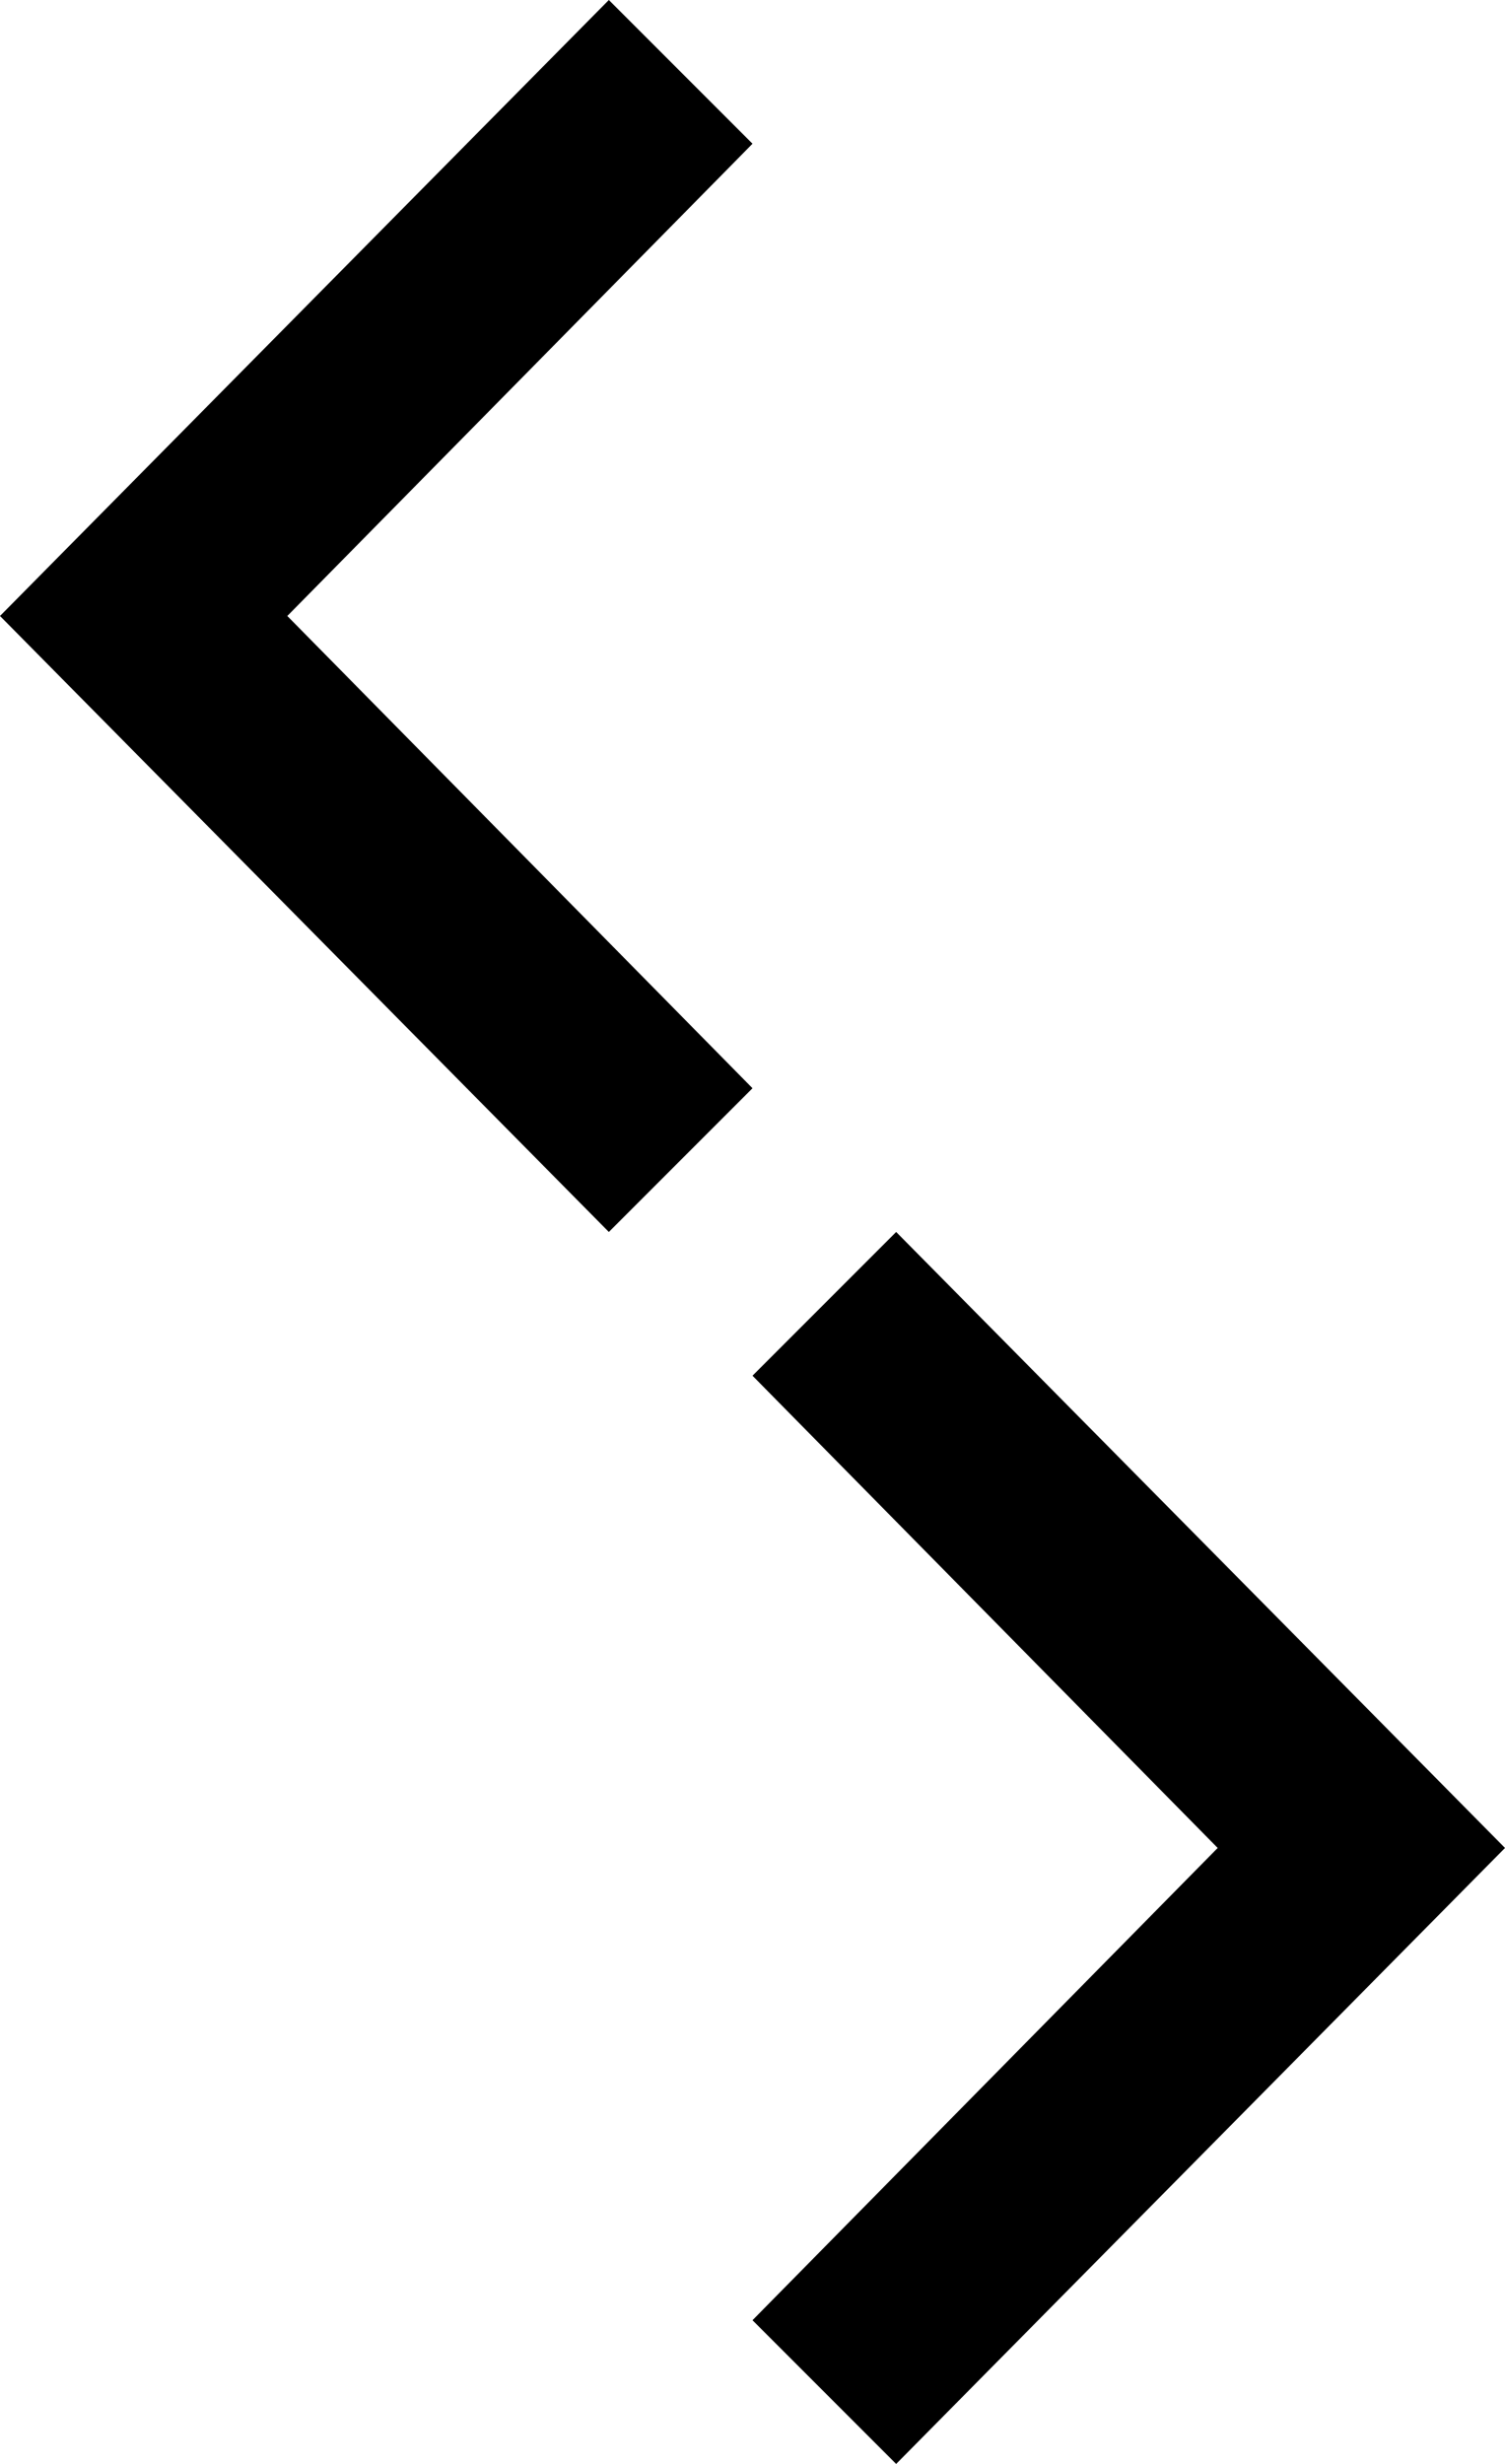 <svg id="Layer_1" xmlns="http://www.w3.org/2000/svg" viewBox="0 0 22 36"><style>.st0{fill-rule:evenodd;clip-rule:evenodd}</style><path class="st0" d="M8.9 18L0 9l8.9-9L11 2.1 4.2 9l6.8 6.9L8.9 18zM11 33.9l6.8-6.9-6.8-6.9 2.1-2.1 8.9 9-8.9 9-2.1-2.1z"/></svg>